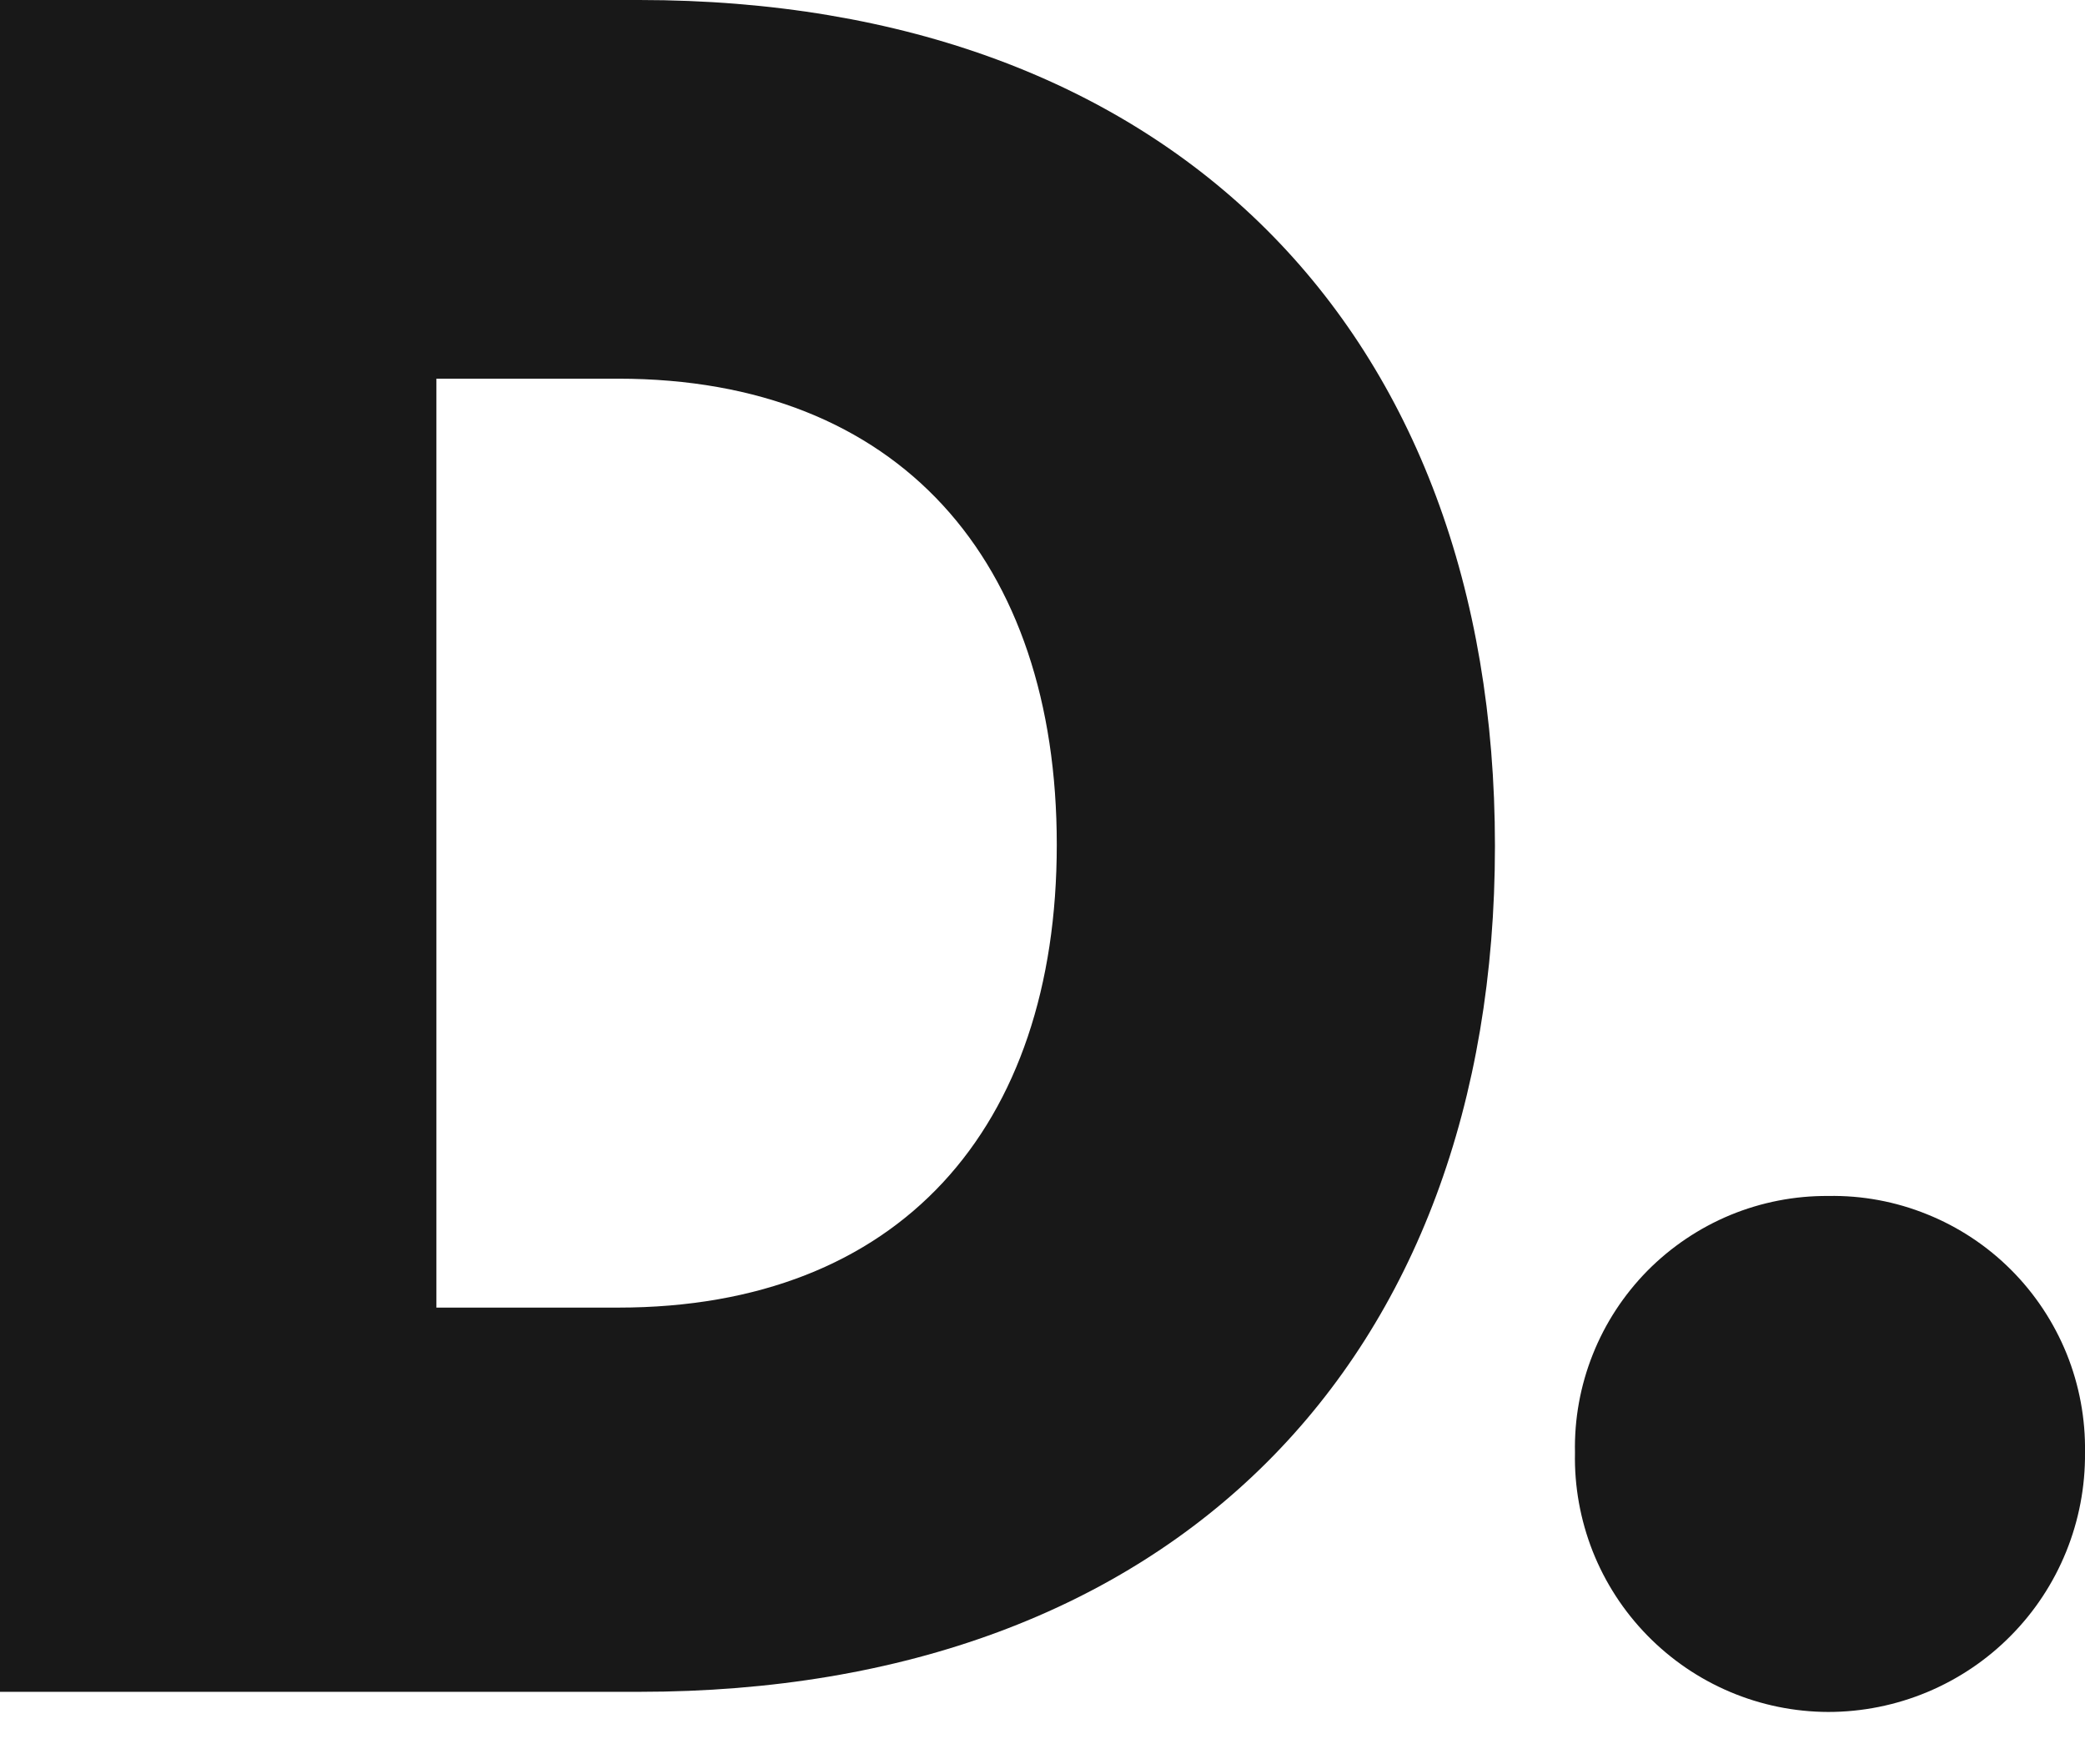 <svg width="26" height="22" viewBox="0 0 26 22" fill="none" xmlns="http://www.w3.org/2000/svg">
<path d="M0 0H7.971C14.603 0 18.642 4.119 18.642 10.548C18.642 16.977 14.619 21.096 7.971 21.096H0V0ZM7.71 16.305C11.215 16.305 13.178 14.069 13.178 10.532C13.178 6.995 11.215 4.722 7.71 4.722H5.442V16.305H7.71Z" fill="#181818"/>
<path d="M22.798 14.913C23.221 14.905 23.64 14.983 24.032 15.142C24.424 15.3 24.779 15.535 25.078 15.834C25.377 16.133 25.612 16.489 25.771 16.88C25.929 17.272 26.007 17.691 26 18.114C26.004 18.537 25.924 18.957 25.765 19.349C25.606 19.741 25.371 20.098 25.073 20.398C24.776 20.699 24.421 20.937 24.031 21.1C23.64 21.263 23.221 21.347 22.798 21.347C22.378 21.346 21.961 21.261 21.574 21.097C21.186 20.933 20.835 20.693 20.541 20.392C20.247 20.091 20.016 19.735 19.861 19.344C19.707 18.953 19.631 18.534 19.64 18.114C19.631 17.695 19.707 17.278 19.862 16.889C20.017 16.499 20.249 16.145 20.543 15.846C20.838 15.548 21.189 15.312 21.576 15.151C21.964 14.991 22.379 14.91 22.798 14.913V14.913Z" fill="#181818"/>
</svg>
